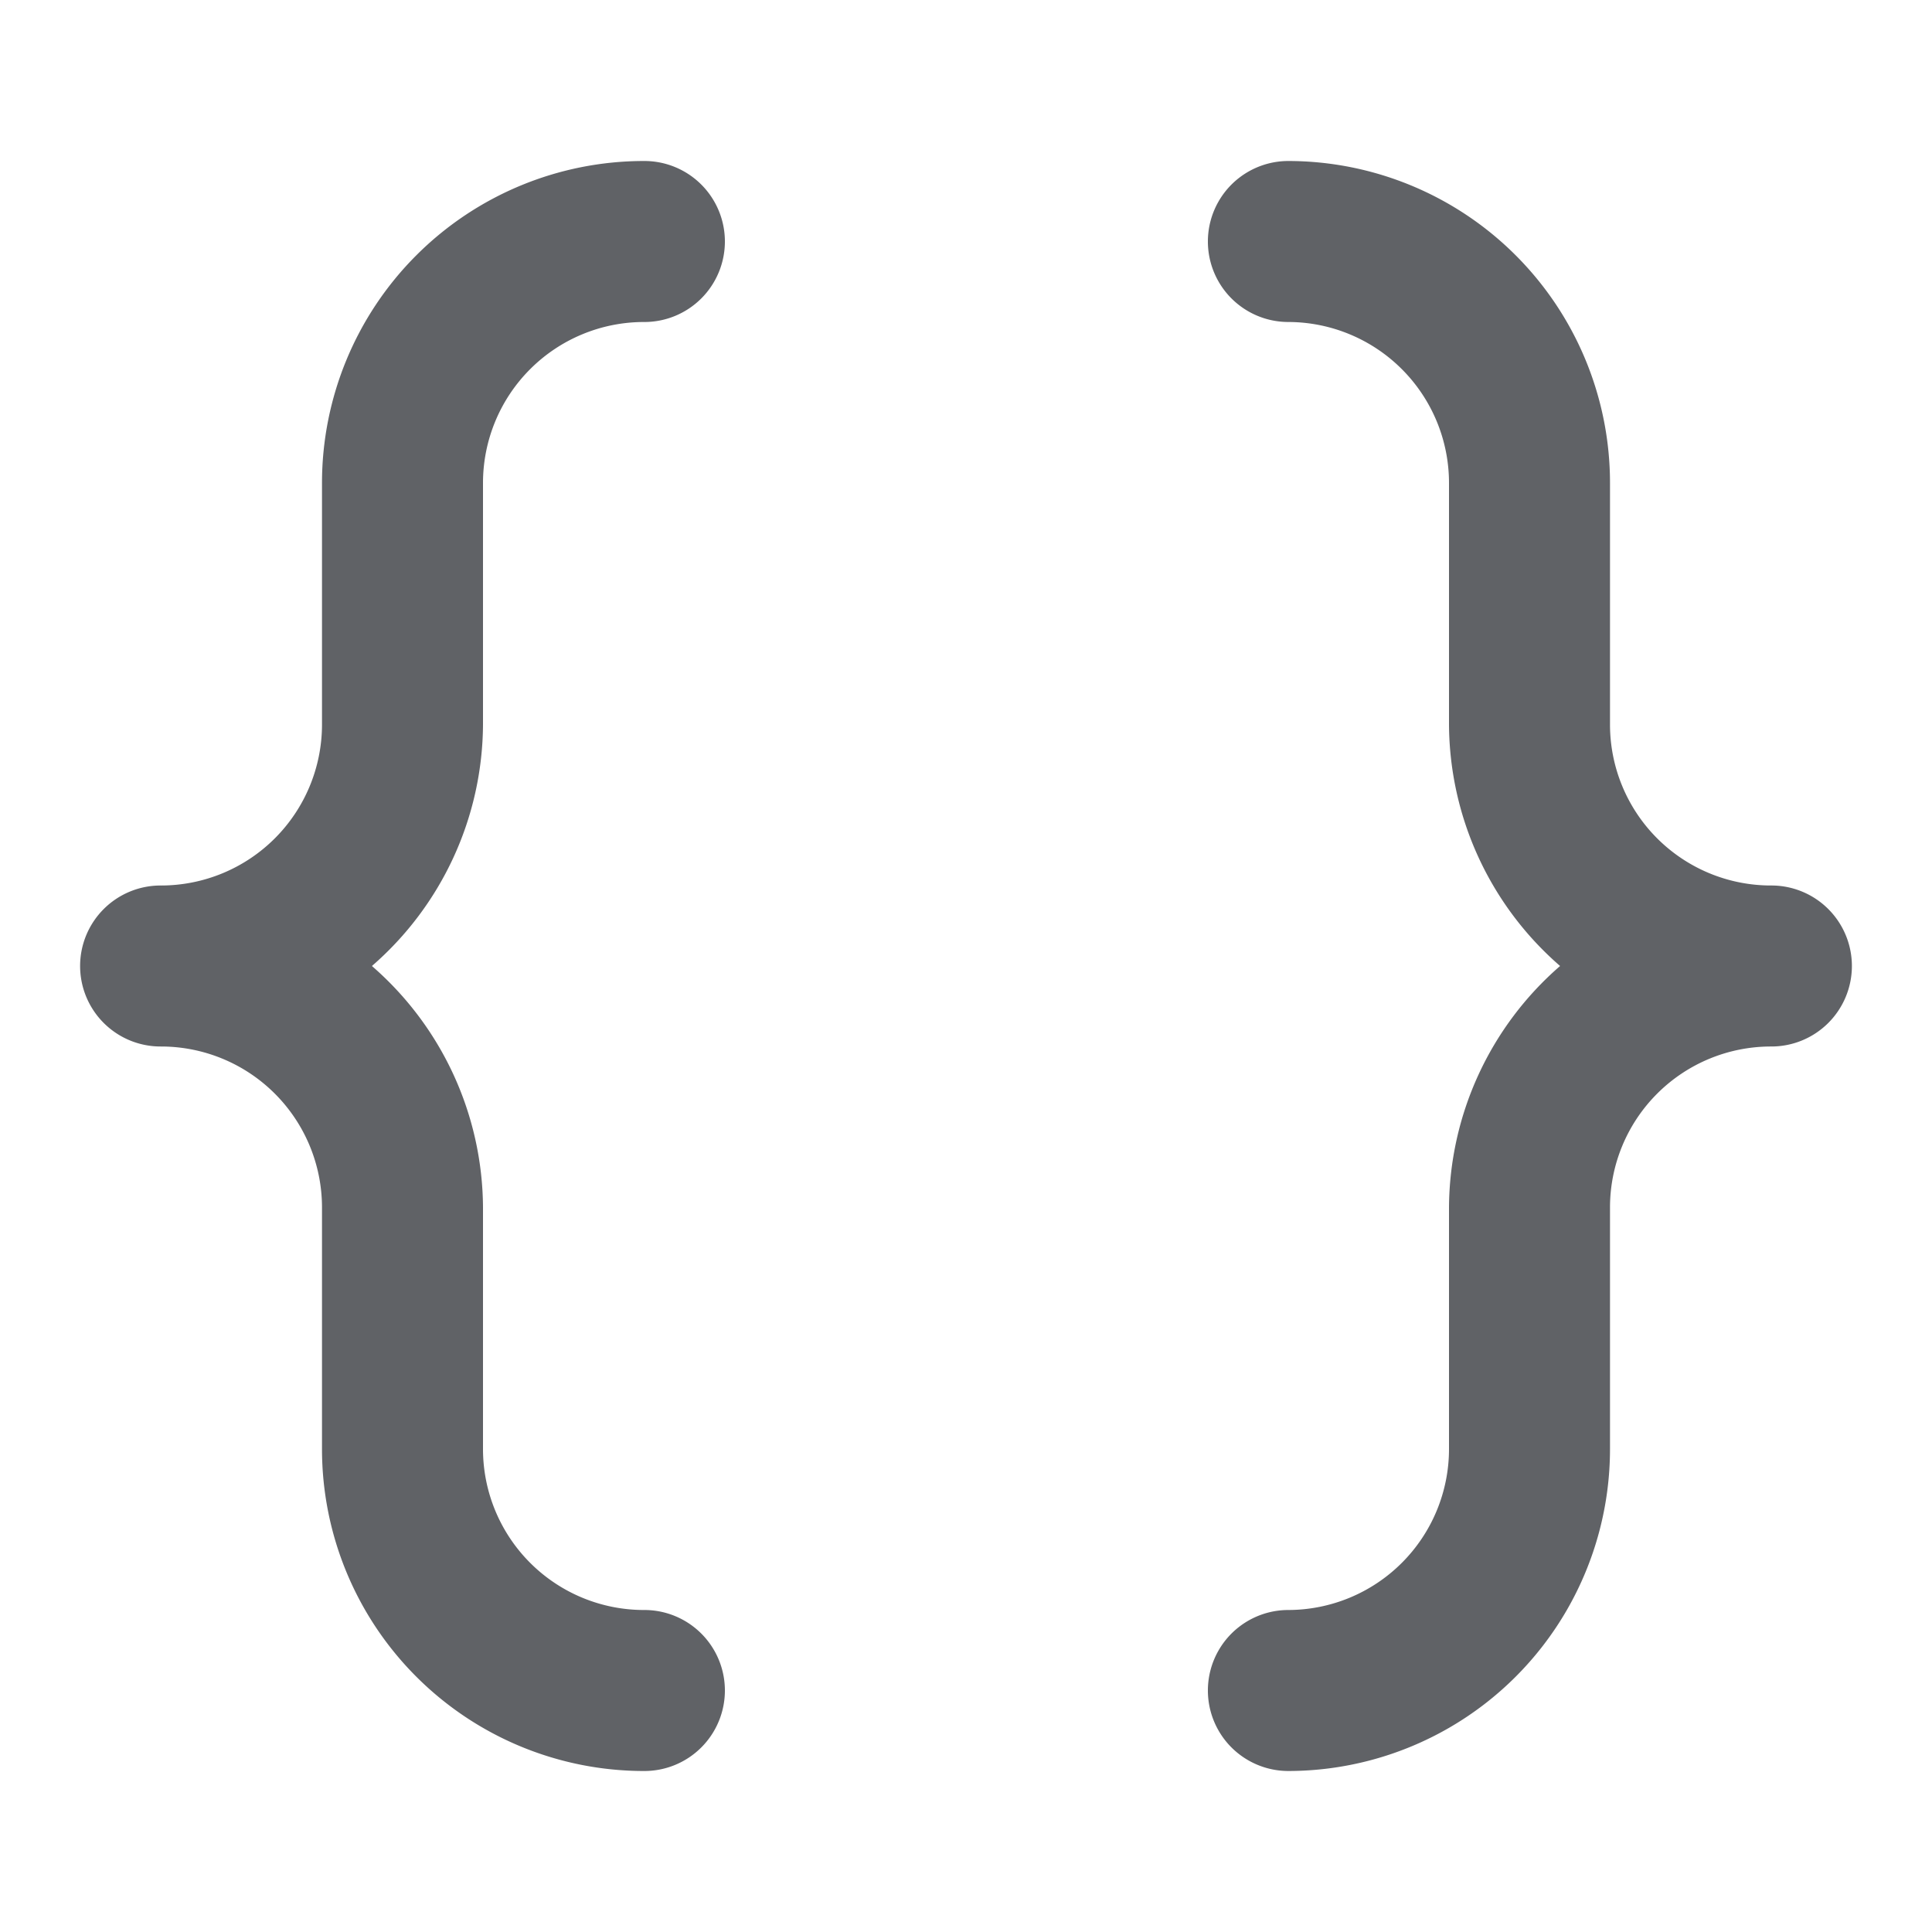 <?xml version="1.0" standalone="no"?><!DOCTYPE svg PUBLIC "-//W3C//DTD SVG 1.1//EN" "http://www.w3.org/Graphics/SVG/1.1/DTD/svg11.dtd"><svg t="1649309629559" class="icon" viewBox="0 0 1024 1024" version="1.1" xmlns="http://www.w3.org/2000/svg" p-id="1560" xmlns:xlink="http://www.w3.org/1999/xlink" width="200" height="200"><defs><style type="text/css"></style></defs><path d="M256 256a85.333 85.333 0 0 1 85.333-85.333 42.667 42.667 0 1 0 0-85.333 170.667 170.667 0 0 0-170.667 170.667v128a85.333 85.333 0 0 1-85.333 85.333 42.667 42.667 0 1 0 0 85.333 85.333 85.333 0 0 1 85.333 85.333v128a170.667 170.667 0 0 0 170.667 170.667 42.667 42.667 0 1 0 0-85.333 85.333 85.333 0 0 1-85.333-85.333v-128a170.667 170.667 0 0 0-58.88-128A170.667 170.667 0 0 0 256 384V256z m682.667 213.333a85.333 85.333 0 0 1-85.333-85.333V256a170.667 170.667 0 0 0-170.667-170.667 42.667 42.667 0 0 0 0 85.333 85.333 85.333 0 0 1 85.333 85.333v128a170.667 170.667 0 0 0 58.88 128A170.667 170.667 0 0 0 768 640v128a85.333 85.333 0 0 1-85.333 85.333 42.667 42.667 0 0 0 0 85.333 170.667 170.667 0 0 0 170.667-170.667v-128a85.333 85.333 0 0 1 85.333-85.333 42.667 42.667 0 1 0 0-85.333z" p-id="1561" fill="#606266" data-spm-anchor-id="a313x.7781069.0.i10" class="selected"></path></svg>